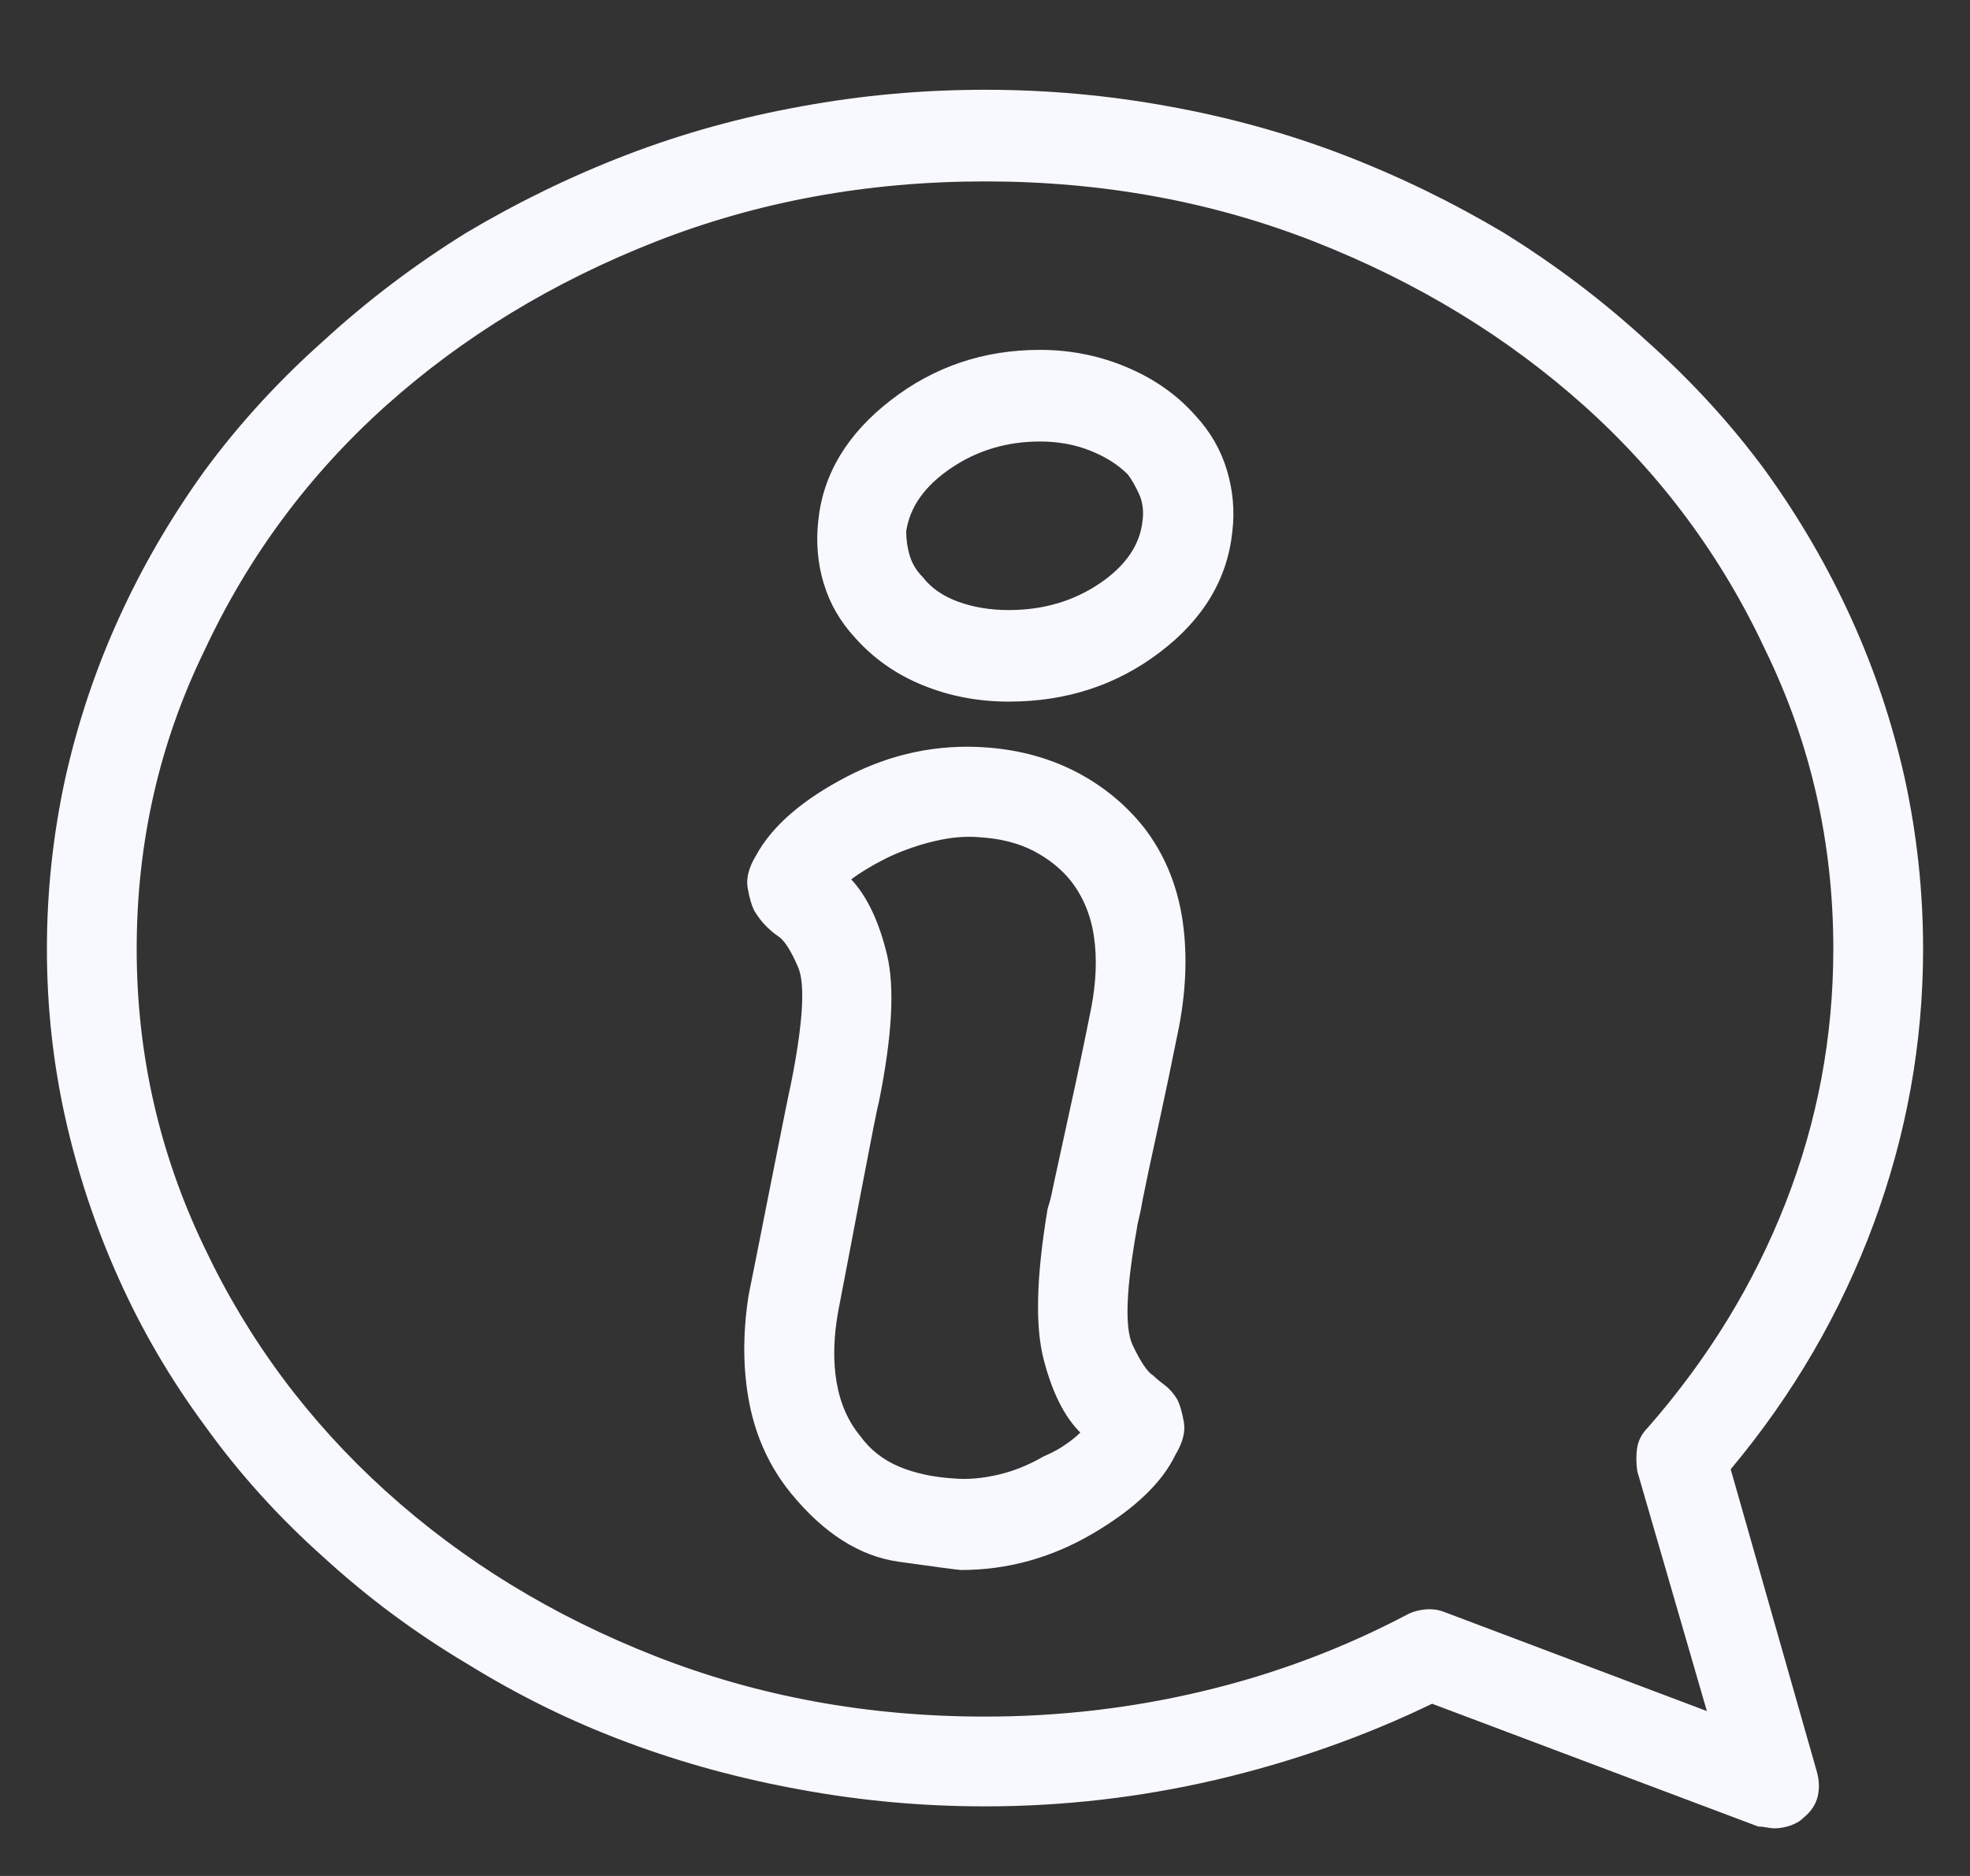 <svg width="21" height="20" viewBox="0 0 21 20" fill="none" xmlns="http://www.w3.org/2000/svg">
<rect x="0" y="0" width="21" height="20" fill="#333333" stroke="none"/>
<path d="M12.746 4.434C12.551 4.212 12.307 4.04 12.014 3.916C11.721 3.792 11.412 3.73 11.086 3.73C10.487 3.73 9.956 3.909 9.494 4.268C9.032 4.626 8.775 5.052 8.723 5.547C8.697 5.781 8.716 6.006 8.781 6.221C8.846 6.436 8.957 6.628 9.113 6.797C9.309 7.018 9.549 7.188 9.836 7.305C10.122 7.422 10.428 7.48 10.754 7.48C11.366 7.48 11.903 7.305 12.365 6.953C12.828 6.602 13.085 6.172 13.137 5.664C13.163 5.443 13.143 5.225 13.078 5.01C13.013 4.795 12.902 4.603 12.746 4.434ZM12.18 5.547C12.154 5.807 12.001 6.032 11.721 6.221C11.441 6.41 11.118 6.504 10.754 6.504C10.559 6.504 10.38 6.475 10.217 6.416C10.054 6.357 9.927 6.27 9.836 6.152C9.771 6.087 9.725 6.012 9.699 5.928C9.673 5.843 9.66 5.755 9.66 5.664C9.699 5.404 9.859 5.179 10.139 4.99C10.419 4.801 10.734 4.707 11.086 4.707C11.281 4.707 11.46 4.74 11.623 4.805C11.786 4.87 11.919 4.954 12.023 5.059C12.062 5.111 12.102 5.179 12.141 5.264C12.18 5.348 12.193 5.443 12.18 5.547ZM12.297 14.668C12.232 14.629 12.157 14.518 12.072 14.336C11.988 14.154 12.004 13.737 12.121 13.086C12.121 13.073 12.128 13.04 12.141 12.988C12.154 12.936 12.167 12.871 12.18 12.793C12.219 12.598 12.274 12.337 12.346 12.012C12.417 11.686 12.492 11.328 12.57 10.938C12.648 10.521 12.658 10.133 12.6 9.775C12.541 9.417 12.408 9.102 12.199 8.828C12.004 8.581 11.763 8.382 11.477 8.232C11.19 8.083 10.871 7.995 10.52 7.969C9.999 7.93 9.501 8.034 9.025 8.281C8.55 8.529 8.228 8.809 8.059 9.121C7.98 9.251 7.951 9.368 7.971 9.473C7.99 9.577 8.013 9.655 8.039 9.707C8.078 9.772 8.12 9.827 8.166 9.873C8.212 9.919 8.254 9.954 8.293 9.98C8.358 10.02 8.43 10.13 8.508 10.312C8.586 10.495 8.56 10.912 8.43 11.562C8.417 11.615 8.345 11.969 8.215 12.627C8.085 13.284 8.007 13.678 7.98 13.809C7.915 14.225 7.919 14.613 7.99 14.971C8.062 15.329 8.208 15.645 8.43 15.918C8.781 16.348 9.165 16.592 9.582 16.65C9.999 16.709 10.22 16.738 10.246 16.738C10.741 16.738 11.21 16.608 11.652 16.348C12.095 16.087 12.388 15.807 12.531 15.508C12.609 15.378 12.639 15.26 12.619 15.156C12.6 15.052 12.577 14.974 12.551 14.922C12.512 14.857 12.466 14.805 12.414 14.766C12.362 14.727 12.323 14.694 12.297 14.668ZM11.633 10.742C11.555 11.133 11.48 11.491 11.408 11.816C11.337 12.142 11.281 12.396 11.242 12.578C11.216 12.708 11.197 12.793 11.184 12.832C11.171 12.871 11.164 12.897 11.164 12.91C11.047 13.613 11.034 14.141 11.125 14.492C11.216 14.844 11.346 15.104 11.516 15.273C11.477 15.312 11.425 15.355 11.359 15.4C11.294 15.446 11.216 15.488 11.125 15.527C10.969 15.618 10.806 15.684 10.637 15.723C10.467 15.762 10.311 15.775 10.168 15.762C9.947 15.749 9.751 15.706 9.582 15.635C9.413 15.563 9.276 15.456 9.172 15.312C9.042 15.156 8.957 14.964 8.918 14.736C8.879 14.508 8.885 14.251 8.938 13.965C8.964 13.835 9.038 13.444 9.162 12.793C9.286 12.142 9.354 11.797 9.367 11.758C9.51 11.055 9.54 10.527 9.455 10.176C9.37 9.824 9.243 9.557 9.074 9.375C9.126 9.336 9.185 9.297 9.25 9.258C9.315 9.219 9.387 9.18 9.465 9.141C9.634 9.062 9.803 9.004 9.973 8.965C10.142 8.926 10.298 8.913 10.441 8.926C10.663 8.939 10.855 8.988 11.018 9.072C11.18 9.157 11.314 9.264 11.418 9.395C11.548 9.564 11.63 9.762 11.662 9.99C11.695 10.218 11.685 10.469 11.633 10.742ZM18.449 15.664C19.113 14.87 19.621 13.997 19.973 13.047C20.324 12.096 20.5 11.12 20.5 10.117C20.5 9.505 20.435 8.9 20.305 8.301C20.174 7.715 19.986 7.148 19.738 6.602C19.491 6.055 19.185 5.527 18.82 5.02C18.456 4.525 18.033 4.062 17.551 3.633C17.082 3.203 16.574 2.819 16.027 2.48C15.48 2.155 14.911 1.878 14.318 1.65C13.726 1.423 13.104 1.25 12.453 1.133C11.815 1.016 11.164 0.957 10.5 0.957C9.836 0.957 9.185 1.016 8.547 1.133C7.896 1.25 7.274 1.423 6.682 1.65C6.089 1.878 5.52 2.155 4.973 2.48C4.426 2.819 3.918 3.203 3.449 3.633C2.967 4.062 2.544 4.525 2.18 5.02C1.815 5.527 1.509 6.055 1.262 6.602C1.014 7.148 0.826 7.715 0.695 8.301C0.565 8.9 0.5 9.505 0.5 10.117C0.5 10.729 0.565 11.328 0.695 11.914C0.826 12.5 1.014 13.07 1.262 13.623C1.509 14.176 1.815 14.7 2.18 15.195C2.544 15.703 2.967 16.172 3.449 16.602C3.918 17.031 4.426 17.409 4.973 17.734C5.52 18.073 6.089 18.353 6.682 18.574C7.274 18.796 7.896 18.965 8.547 19.082C9.185 19.199 9.836 19.258 10.5 19.258C11.333 19.258 12.154 19.163 12.961 18.975C13.768 18.786 14.537 18.516 15.266 18.164L18.742 19.473C18.768 19.473 18.797 19.476 18.83 19.482C18.863 19.489 18.892 19.492 18.918 19.492C18.97 19.492 19.025 19.482 19.084 19.463C19.143 19.443 19.191 19.414 19.23 19.375C19.309 19.31 19.357 19.235 19.377 19.15C19.396 19.066 19.393 18.978 19.367 18.887L18.449 15.664ZM15.402 17.188C15.337 17.162 15.269 17.152 15.197 17.158C15.126 17.165 15.064 17.181 15.012 17.207C14.322 17.572 13.596 17.845 12.834 18.027C12.072 18.21 11.294 18.301 10.5 18.301C9.25 18.301 8.078 18.086 6.984 17.656C5.891 17.227 4.934 16.641 4.113 15.898C3.293 15.156 2.648 14.29 2.18 13.301C1.698 12.298 1.457 11.237 1.457 10.117C1.457 8.984 1.698 7.923 2.18 6.934C2.648 5.931 3.293 5.062 4.113 4.326C4.934 3.591 5.891 3.008 6.984 2.578C8.078 2.148 9.25 1.934 10.5 1.934C11.75 1.934 12.922 2.148 14.016 2.578C15.109 3.008 16.066 3.591 16.887 4.326C17.707 5.062 18.352 5.931 18.82 6.934C19.302 7.923 19.543 8.984 19.543 10.117C19.543 11.055 19.374 11.956 19.035 12.822C18.697 13.688 18.208 14.486 17.57 15.215C17.505 15.28 17.466 15.352 17.453 15.43C17.44 15.508 17.44 15.592 17.453 15.684L18.195 18.242L15.402 17.188Z" fill="#F8F8FF"/>
</svg>
